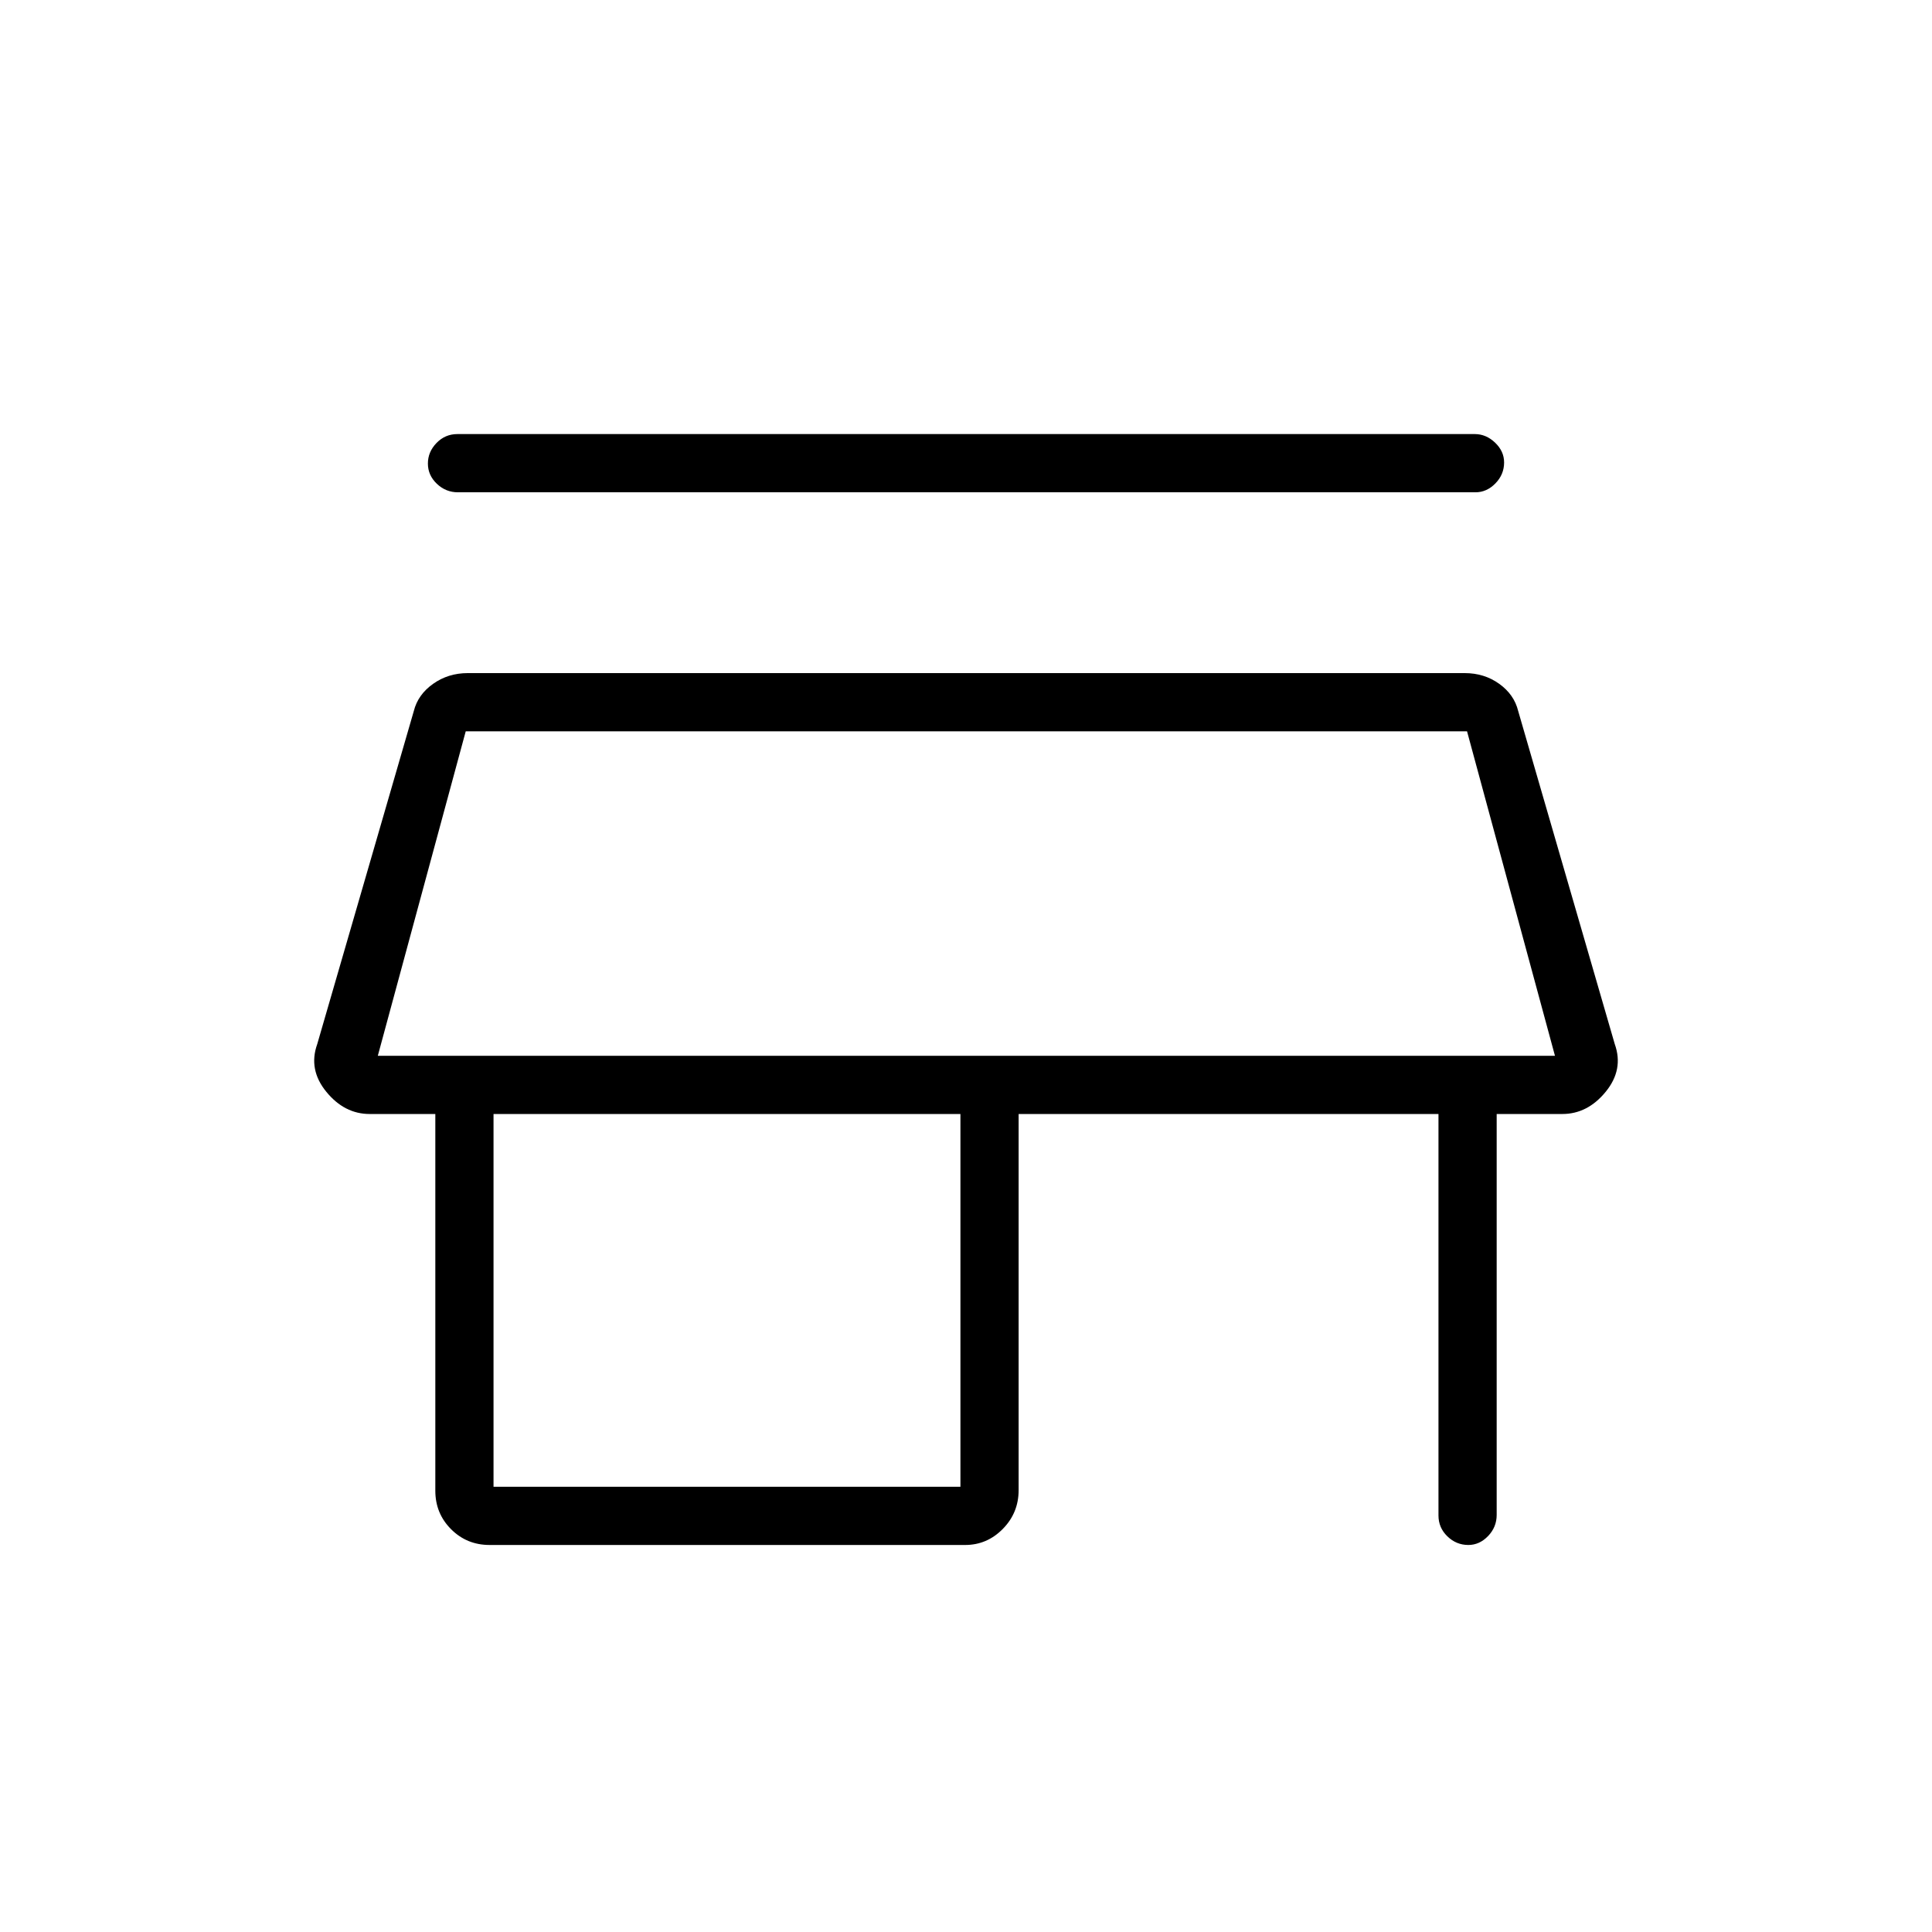 <svg xmlns="http://www.w3.org/2000/svg" height="20" viewBox="0 -960 960 960" width="20"><path d="M227.25-744.31h505.57q5.62 0 10.09 4.27t4.47 9.82q0 5.99-4.31 10.41-4.32 4.43-9.94 4.43H227.56q-6.06 0-10.5-4.24t-4.44-10.04q0-5.8 4.28-10.22 4.29-4.43 10.35-4.43Zm16.02 552q-11.3 0-19.13-7.83-7.83-7.83-7.83-19.13v-187.19h-32.62q-12.53 0-21.55-11.04-9.02-11.04-4.52-23.65l48-165.54q2.04-8.17 9.58-13.51 7.53-5.34 17.26-5.34h495.31q9.78 0 17.2 5.34t9.41 13.51l48 165.54q4.5 12.61-4.52 23.65t-21.55 11.04h-32.62v199.22q0 6.05-4.27 10.49-4.26 4.44-9.81 4.44-5.99 0-10.42-4.29-4.42-4.29-4.42-10.36v-199.5H506.15v186.91q0 11.28-7.86 19.26-7.86 7.98-18.71 7.98H243.27Zm1.96-28.92h232v-185.23h-232v185.23Zm-57.5-214.15h584.92-584.92Zm0 0h584.92l-43.69-161.24H231.42l-43.69 161.24Z"/></svg>